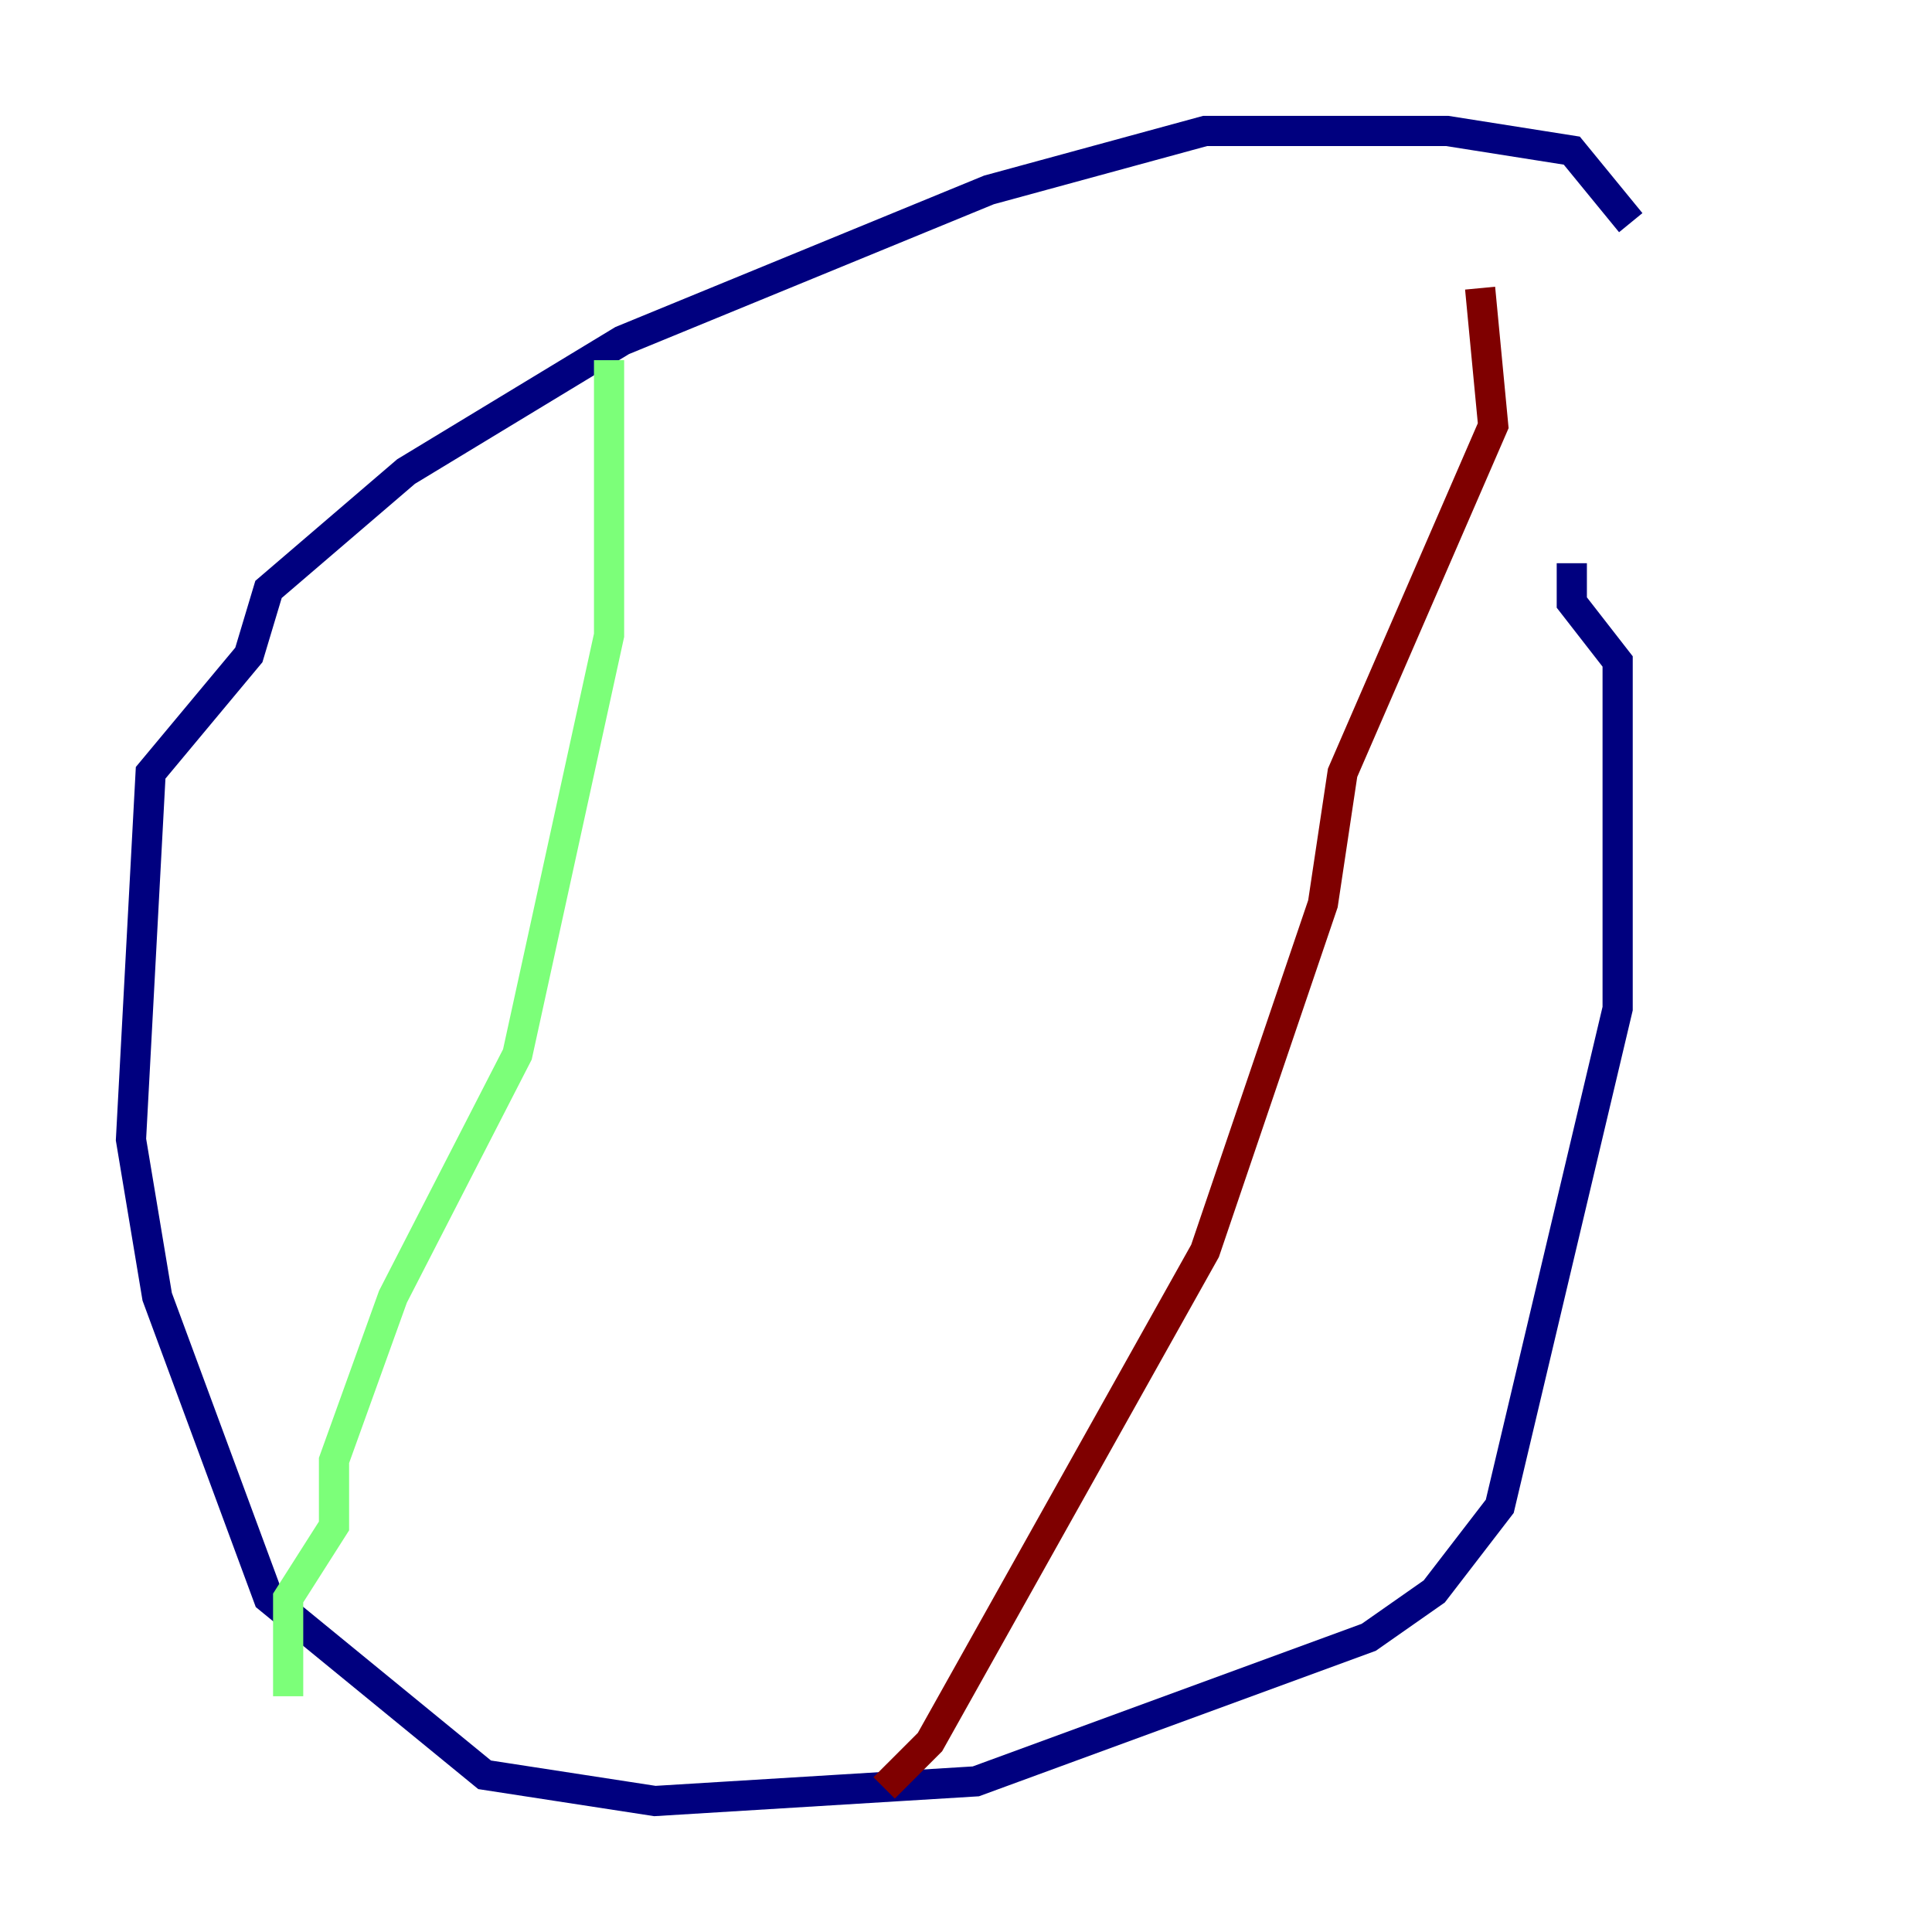<?xml version="1.0" encoding="utf-8" ?>
<svg baseProfile="tiny" height="128" version="1.2" viewBox="0,0,128,128" width="128" xmlns="http://www.w3.org/2000/svg" xmlns:ev="http://www.w3.org/2001/xml-events" xmlns:xlink="http://www.w3.org/1999/xlink"><defs /><polyline fill="none" points="108.041,14.752 104.136,9.98 95.891,8.678 79.837,8.678 65.519,12.583 41.22,22.563 26.902,31.241 17.79,39.051 16.488,43.39 9.98,51.2 8.678,75.498 10.414,85.912 17.79,105.871 32.108,117.586 43.39,119.322 64.651,118.02 90.685,108.475 95.024,105.437 99.363,99.797 107.173,66.82 107.173,43.824 104.136,39.919 104.136,37.315" stroke="#00007f" stroke-width="2" /><polyline fill="none" points="40.352,23.864 40.352,42.088 34.278,69.858 26.034,85.912 22.129,96.759 22.129,101.098 19.091,105.871 19.091,112.38" stroke="#7cff79" stroke-width="2" /><polyline fill="none" points="98.061,19.091 98.929,28.203 88.949,51.2 87.647,59.878 79.837,82.875 61.614,115.417 58.576,118.454" stroke="#7f0000" stroke-width="2" /></svg>